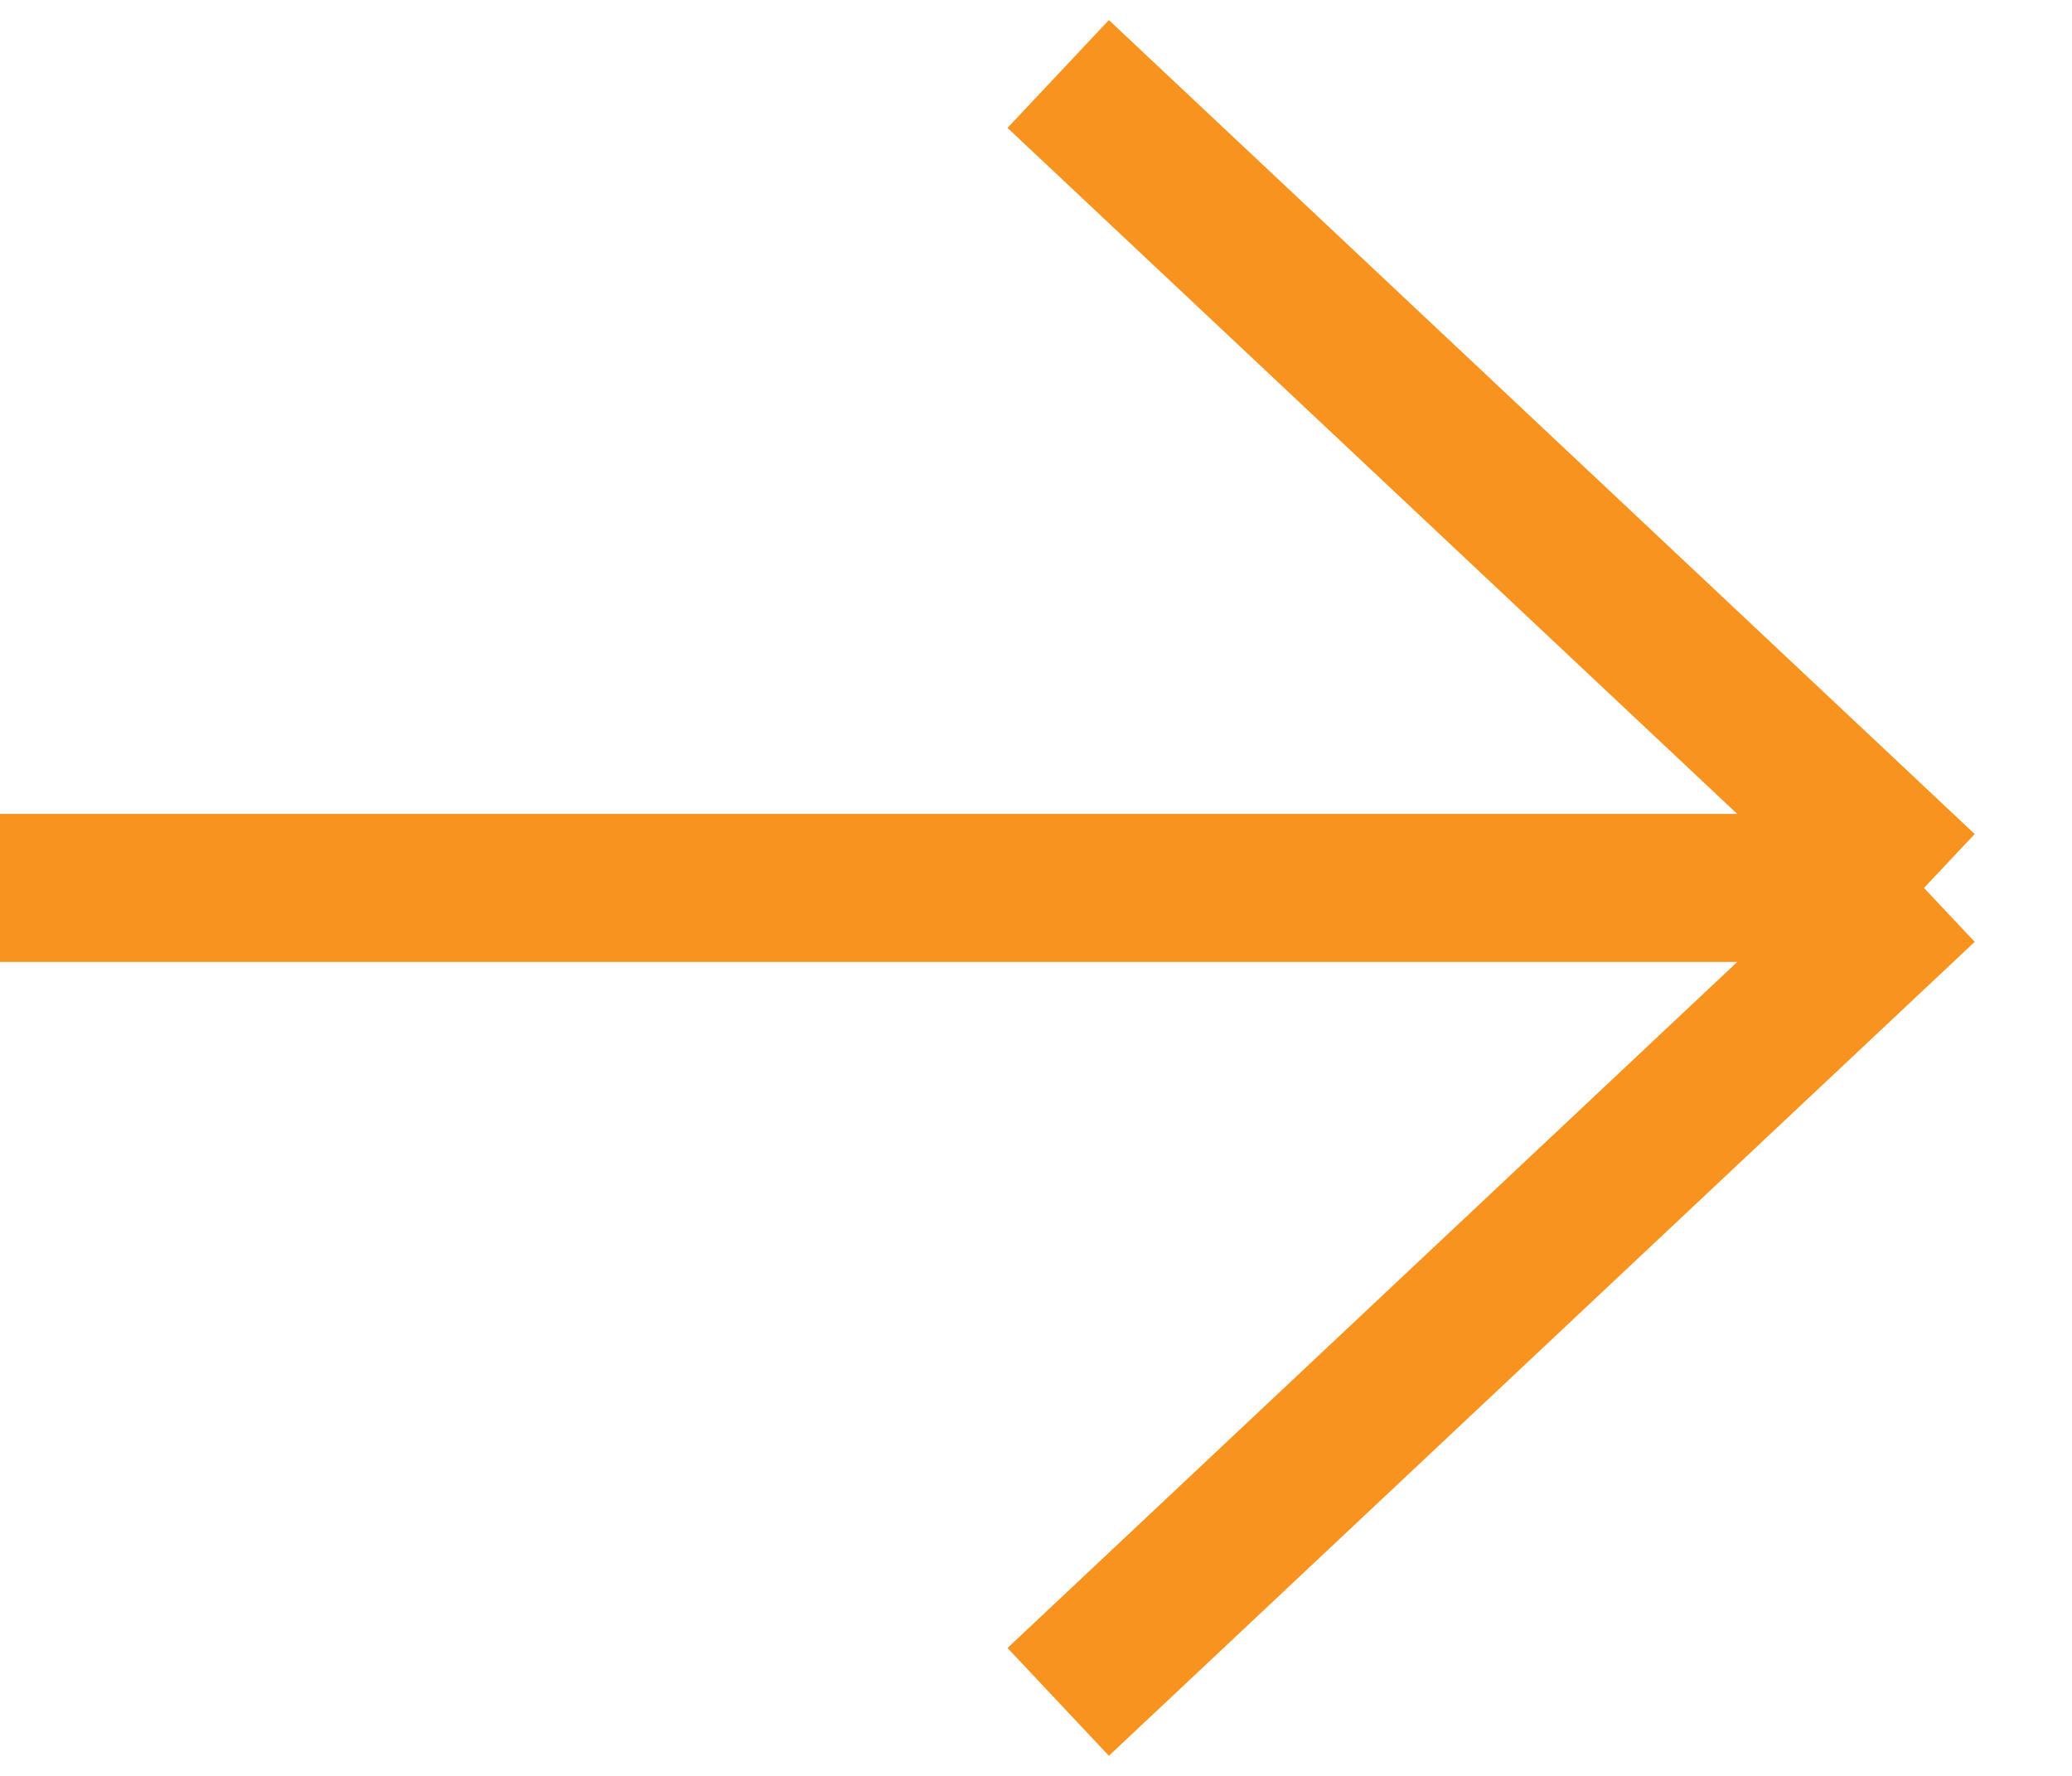 <svg width="28" height="24" viewBox="0 0 28 24" fill="none" xmlns="http://www.w3.org/2000/svg">
<path d="M0 12C10.154 12 26 12 26 12M26 12L14.3 1M26 12C26 12 18.869 18.704 14.3 23" stroke="#F7931E" stroke-width="2"/>
</svg>
